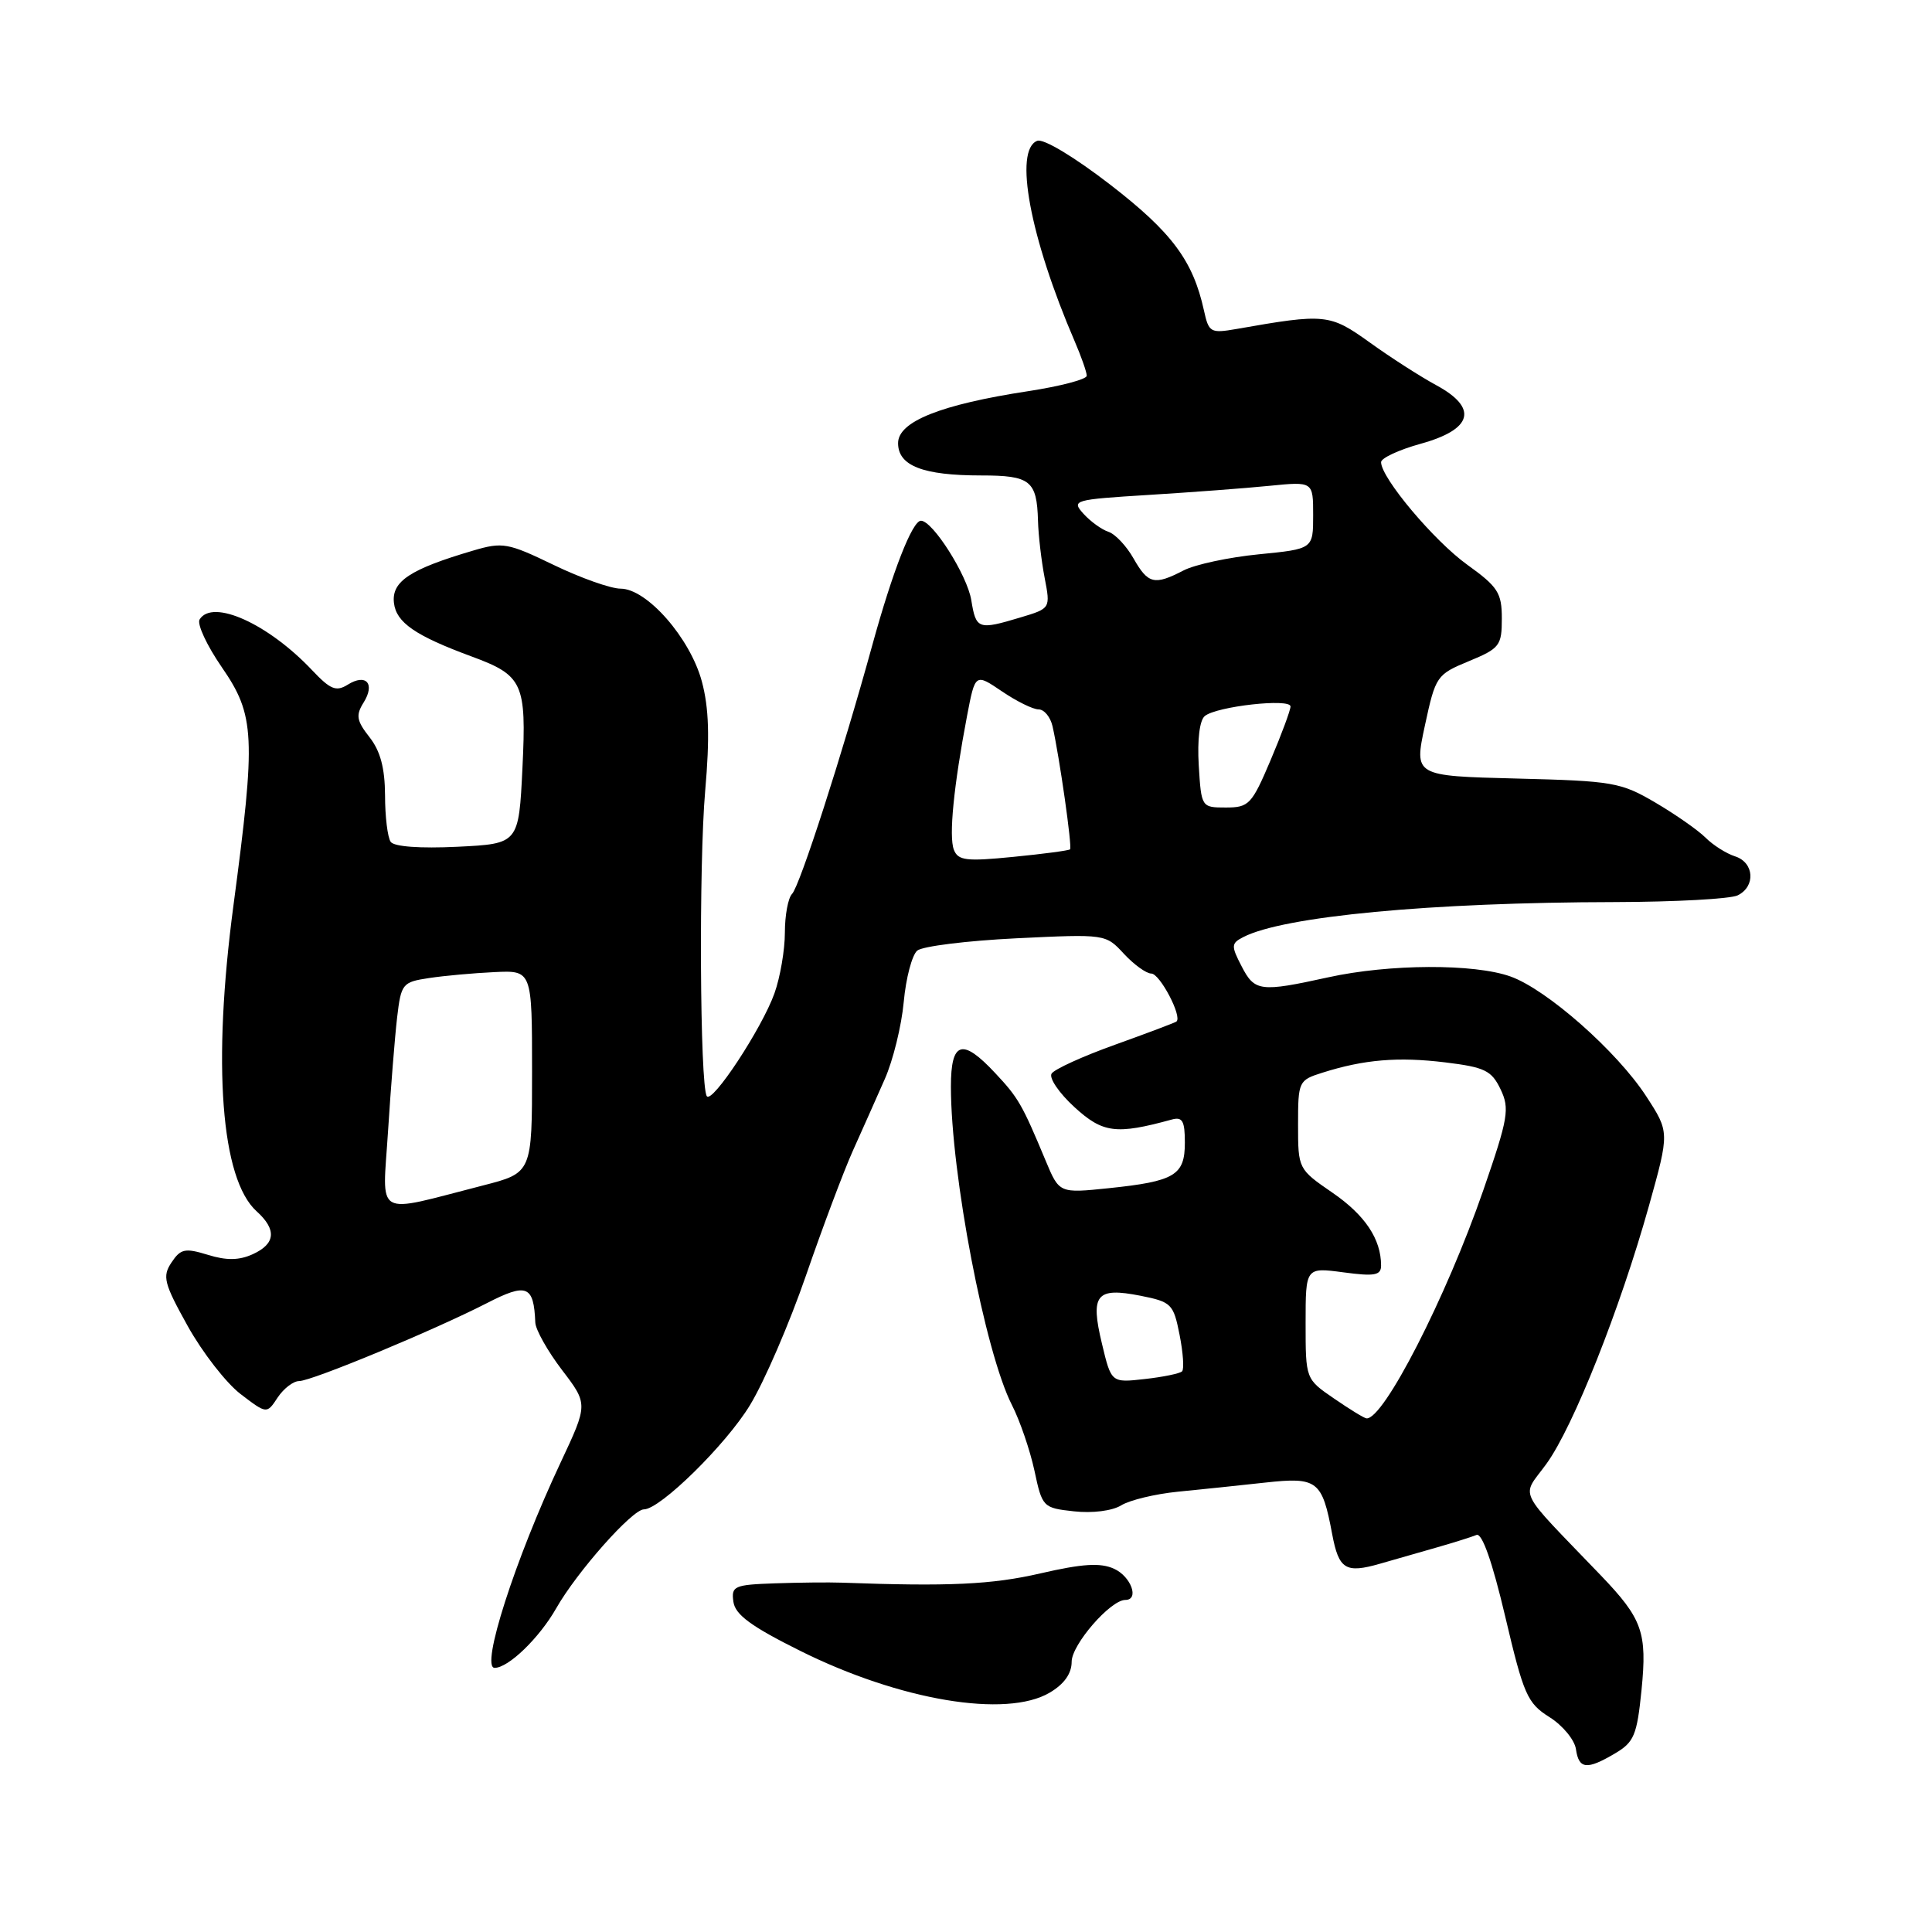<?xml version="1.0" encoding="UTF-8" standalone="no"?>
<!DOCTYPE svg PUBLIC "-//W3C//DTD SVG 1.1//EN" "http://www.w3.org/Graphics/SVG/1.1/DTD/svg11.dtd" >
<svg xmlns="http://www.w3.org/2000/svg" xmlns:xlink="http://www.w3.org/1999/xlink" version="1.1" viewBox="0 0 256 256">
 <g >
 <path fill="currentColor"
d=" M 214.01 232.33 C 216.52 230.85 216.91 229.92 217.51 223.94 C 218.27 216.30 217.64 214.51 212.11 208.74 C 200.72 196.87 201.56 198.59 204.92 193.95 C 208.47 189.05 214.68 173.41 218.50 159.76 C 221.22 150.01 221.22 150.01 218.13 145.26 C 214.27 139.32 204.97 131.11 200.15 129.39 C 195.33 127.67 184.09 127.72 176.00 129.50 C 166.98 131.48 166.25 131.39 164.52 128.04 C 163.11 125.32 163.13 125.00 164.74 124.17 C 170.09 121.41 189.58 119.57 214.00 119.53 C 221.97 119.51 229.29 119.11 230.25 118.64 C 232.66 117.46 232.45 114.28 229.90 113.47 C 228.75 113.10 226.99 111.99 226.00 111.00 C 225.01 110.01 222.02 107.92 219.35 106.35 C 214.77 103.66 213.74 103.48 200.94 103.16 C 187.37 102.82 187.37 102.82 188.81 96.12 C 190.22 89.58 190.36 89.38 194.63 87.61 C 198.72 85.92 199.00 85.55 199.00 81.96 C 199.00 78.55 198.49 77.76 194.42 74.83 C 190.03 71.68 183.00 63.32 183.00 61.24 C 183.00 60.70 185.36 59.60 188.25 58.80 C 195.15 56.89 195.90 54.07 190.31 51.04 C 188.22 49.91 184.25 47.36 181.50 45.38 C 176.20 41.58 175.62 41.52 163.85 43.59 C 160.40 44.19 160.17 44.06 159.53 41.14 C 158.08 34.53 155.27 30.77 147.10 24.46 C 142.34 20.79 138.27 18.34 137.44 18.66 C 134.31 19.86 136.47 31.45 142.40 45.22 C 143.28 47.26 144.00 49.32 144.00 49.79 C 144.00 50.26 140.51 51.18 136.25 51.83 C 124.62 53.61 119.00 55.86 119.00 58.72 C 119.00 61.72 122.29 63.00 130.01 63.00 C 136.53 63.00 137.39 63.68 137.54 69.00 C 137.59 70.92 137.99 74.33 138.42 76.56 C 139.20 80.62 139.20 80.62 135.23 81.81 C 129.61 83.50 129.33 83.40 128.70 79.52 C 128.16 76.22 123.59 69.00 122.03 69.00 C 120.89 69.00 118.28 75.68 115.58 85.50 C 111.60 99.98 105.97 117.42 104.95 118.45 C 104.43 118.97 104.00 121.28 104.00 123.57 C 104.00 125.87 103.38 129.49 102.62 131.62 C 100.96 136.27 94.33 146.34 93.65 145.24 C 92.74 143.77 92.59 114.51 93.44 104.80 C 94.06 97.70 93.94 93.81 93.00 90.30 C 91.46 84.56 85.72 78.00 82.23 78.00 C 80.94 78.00 76.95 76.59 73.37 74.86 C 67.28 71.92 66.60 71.80 62.68 72.96 C 54.32 75.42 51.87 77.04 52.20 79.89 C 52.50 82.49 55.02 84.23 62.50 86.99 C 69.29 89.49 69.77 90.53 69.23 101.70 C 68.74 111.80 68.74 111.80 60.62 112.20 C 55.64 112.44 52.22 112.19 51.77 111.55 C 51.36 110.97 51.02 108.20 51.02 105.38 C 51.00 101.77 50.40 99.51 48.96 97.68 C 47.25 95.50 47.12 94.78 48.18 93.09 C 49.74 90.59 48.51 89.20 46.08 90.72 C 44.54 91.68 43.78 91.37 41.37 88.82 C 35.55 82.65 28.16 79.31 26.45 82.08 C 26.08 82.68 27.40 85.52 29.39 88.41 C 33.79 94.79 33.92 97.52 30.93 120.00 C 28.13 141.03 29.28 156.23 34.00 160.50 C 36.69 162.93 36.52 164.81 33.49 166.19 C 31.68 167.01 30.02 167.04 27.54 166.27 C 24.51 165.34 23.93 165.47 22.72 167.29 C 21.49 169.14 21.72 170.04 24.88 175.72 C 26.83 179.22 29.98 183.27 31.88 184.72 C 35.35 187.37 35.35 187.37 36.79 185.18 C 37.59 183.98 38.87 183.00 39.63 183.00 C 41.29 183.00 57.50 176.27 64.50 172.68 C 69.81 169.95 70.73 170.32 70.93 175.24 C 70.97 176.20 72.56 179.02 74.46 181.52 C 77.92 186.05 77.92 186.05 74.29 193.78 C 68.24 206.65 63.63 221.00 65.54 221.00 C 67.37 221.00 71.46 217.04 73.70 213.11 C 76.45 208.27 83.78 200.00 85.32 200.00 C 87.47 200.00 96.22 191.40 99.38 186.18 C 101.28 183.06 104.62 175.32 106.80 169.00 C 108.98 162.68 111.77 155.25 113.00 152.50 C 114.24 149.75 116.14 145.47 117.23 143.00 C 118.33 140.53 119.46 135.92 119.75 132.76 C 120.04 129.60 120.85 126.54 121.54 125.96 C 122.24 125.38 128.14 124.65 134.66 124.33 C 146.48 123.76 146.50 123.76 148.92 126.38 C 150.26 127.82 151.89 129.00 152.55 129.00 C 153.69 129.00 156.70 134.74 155.88 135.36 C 155.67 135.52 152.01 136.90 147.75 138.43 C 143.48 139.96 139.70 141.68 139.34 142.26 C 138.98 142.85 140.34 144.84 142.37 146.70 C 146.13 150.14 147.88 150.37 155.25 148.35 C 156.68 147.95 157.00 148.52 157.00 151.40 C 157.00 155.73 155.68 156.53 146.93 157.44 C 140.36 158.12 140.36 158.12 138.56 153.81 C 135.44 146.33 134.94 145.46 131.88 142.20 C 127.51 137.51 126.00 137.96 126.00 143.97 C 126.00 155.58 130.52 179.18 134.08 186.16 C 135.14 188.23 136.48 192.15 137.07 194.87 C 138.10 199.71 138.20 199.81 142.31 200.26 C 144.74 200.53 147.37 200.20 148.56 199.47 C 149.69 198.77 153.06 197.96 156.06 197.66 C 159.05 197.37 164.27 196.82 167.65 196.45 C 174.57 195.69 175.19 196.17 176.52 203.28 C 177.40 207.96 178.30 208.51 182.86 207.20 C 184.86 206.63 188.30 205.64 190.50 205.01 C 192.70 204.38 195.01 203.65 195.64 203.39 C 196.38 203.08 197.73 206.91 199.45 214.20 C 201.89 224.57 202.37 225.67 205.30 227.52 C 207.06 228.62 208.64 230.54 208.82 231.77 C 209.20 234.44 210.26 234.55 214.01 232.33 Z  M 139.10 224.28 C 141.01 223.15 142.00 221.76 142.00 220.19 C 142.00 217.92 147.14 212.00 149.11 212.00 C 151.00 212.00 149.88 208.90 147.62 207.87 C 145.81 207.05 143.46 207.19 137.87 208.48 C 131.41 209.97 125.77 210.23 111.50 209.71 C 109.85 209.65 105.88 209.69 102.68 209.80 C 97.27 209.99 96.88 210.16 97.18 212.25 C 97.42 213.96 99.55 215.52 106.00 218.73 C 119.22 225.32 133.34 227.69 139.10 224.28 Z  M 176.75 185.30 C 173.00 182.73 173.00 182.73 173.00 175.33 C 173.00 167.93 173.00 167.93 178.00 168.59 C 182.15 169.15 183.00 168.99 183.00 167.69 C 183.00 164.19 180.88 161.01 176.56 158.04 C 172.02 154.92 172.00 154.88 172.00 149.03 C 172.00 143.28 172.07 143.13 175.25 142.13 C 180.75 140.39 185.25 140.01 191.49 140.77 C 196.75 141.41 197.64 141.85 198.83 144.33 C 200.06 146.90 199.86 148.12 196.55 157.70 C 191.65 171.87 183.30 188.18 181.06 187.94 C 180.75 187.91 178.81 186.72 176.75 185.30 Z  M 146.01 178.03 C 144.45 171.53 145.25 170.54 151.11 171.69 C 155.23 172.51 155.49 172.77 156.30 176.87 C 156.77 179.24 156.92 181.42 156.63 181.71 C 156.34 182.00 154.11 182.46 151.68 182.73 C 147.25 183.23 147.25 183.23 146.01 178.03 Z  M 51.42 149.85 C 51.78 144.16 52.32 137.40 52.62 134.82 C 53.15 130.34 53.32 130.13 56.83 129.60 C 58.85 129.29 62.75 128.94 65.50 128.81 C 70.50 128.57 70.50 128.57 70.50 141.99 C 70.50 155.41 70.50 155.41 64.00 157.08 C 49.35 160.83 50.68 161.59 51.42 149.85 Z  M 126.39 112.59 C 125.71 110.81 126.37 104.15 128.14 94.85 C 129.22 89.21 129.22 89.21 132.75 91.60 C 134.69 92.92 136.88 94.00 137.62 94.00 C 138.36 94.00 139.19 95.01 139.47 96.25 C 140.38 100.25 142.09 112.25 141.79 112.54 C 141.63 112.70 138.25 113.15 134.27 113.54 C 128.02 114.16 126.95 114.03 126.39 112.59 Z  M 158.84 101.41 C 158.64 98.03 158.95 95.45 159.64 94.88 C 161.20 93.59 171.00 92.50 171.00 93.61 C 171.00 94.10 169.81 97.31 168.35 100.75 C 165.87 106.59 165.49 107.00 162.44 107.00 C 159.20 107.00 159.18 106.98 158.84 101.41 Z  M 150.20 74.00 C 149.27 72.35 147.77 70.76 146.88 70.47 C 145.99 70.18 144.51 69.11 143.58 68.09 C 141.95 66.28 142.23 66.20 152.20 65.58 C 157.86 65.23 165.09 64.69 168.25 64.37 C 174.00 63.80 174.00 63.80 174.00 68.27 C 174.00 72.74 174.00 72.74 166.79 73.45 C 162.83 73.84 158.35 74.80 156.84 75.58 C 152.96 77.59 152.13 77.39 150.20 74.00 Z "/>
</g>
</svg>